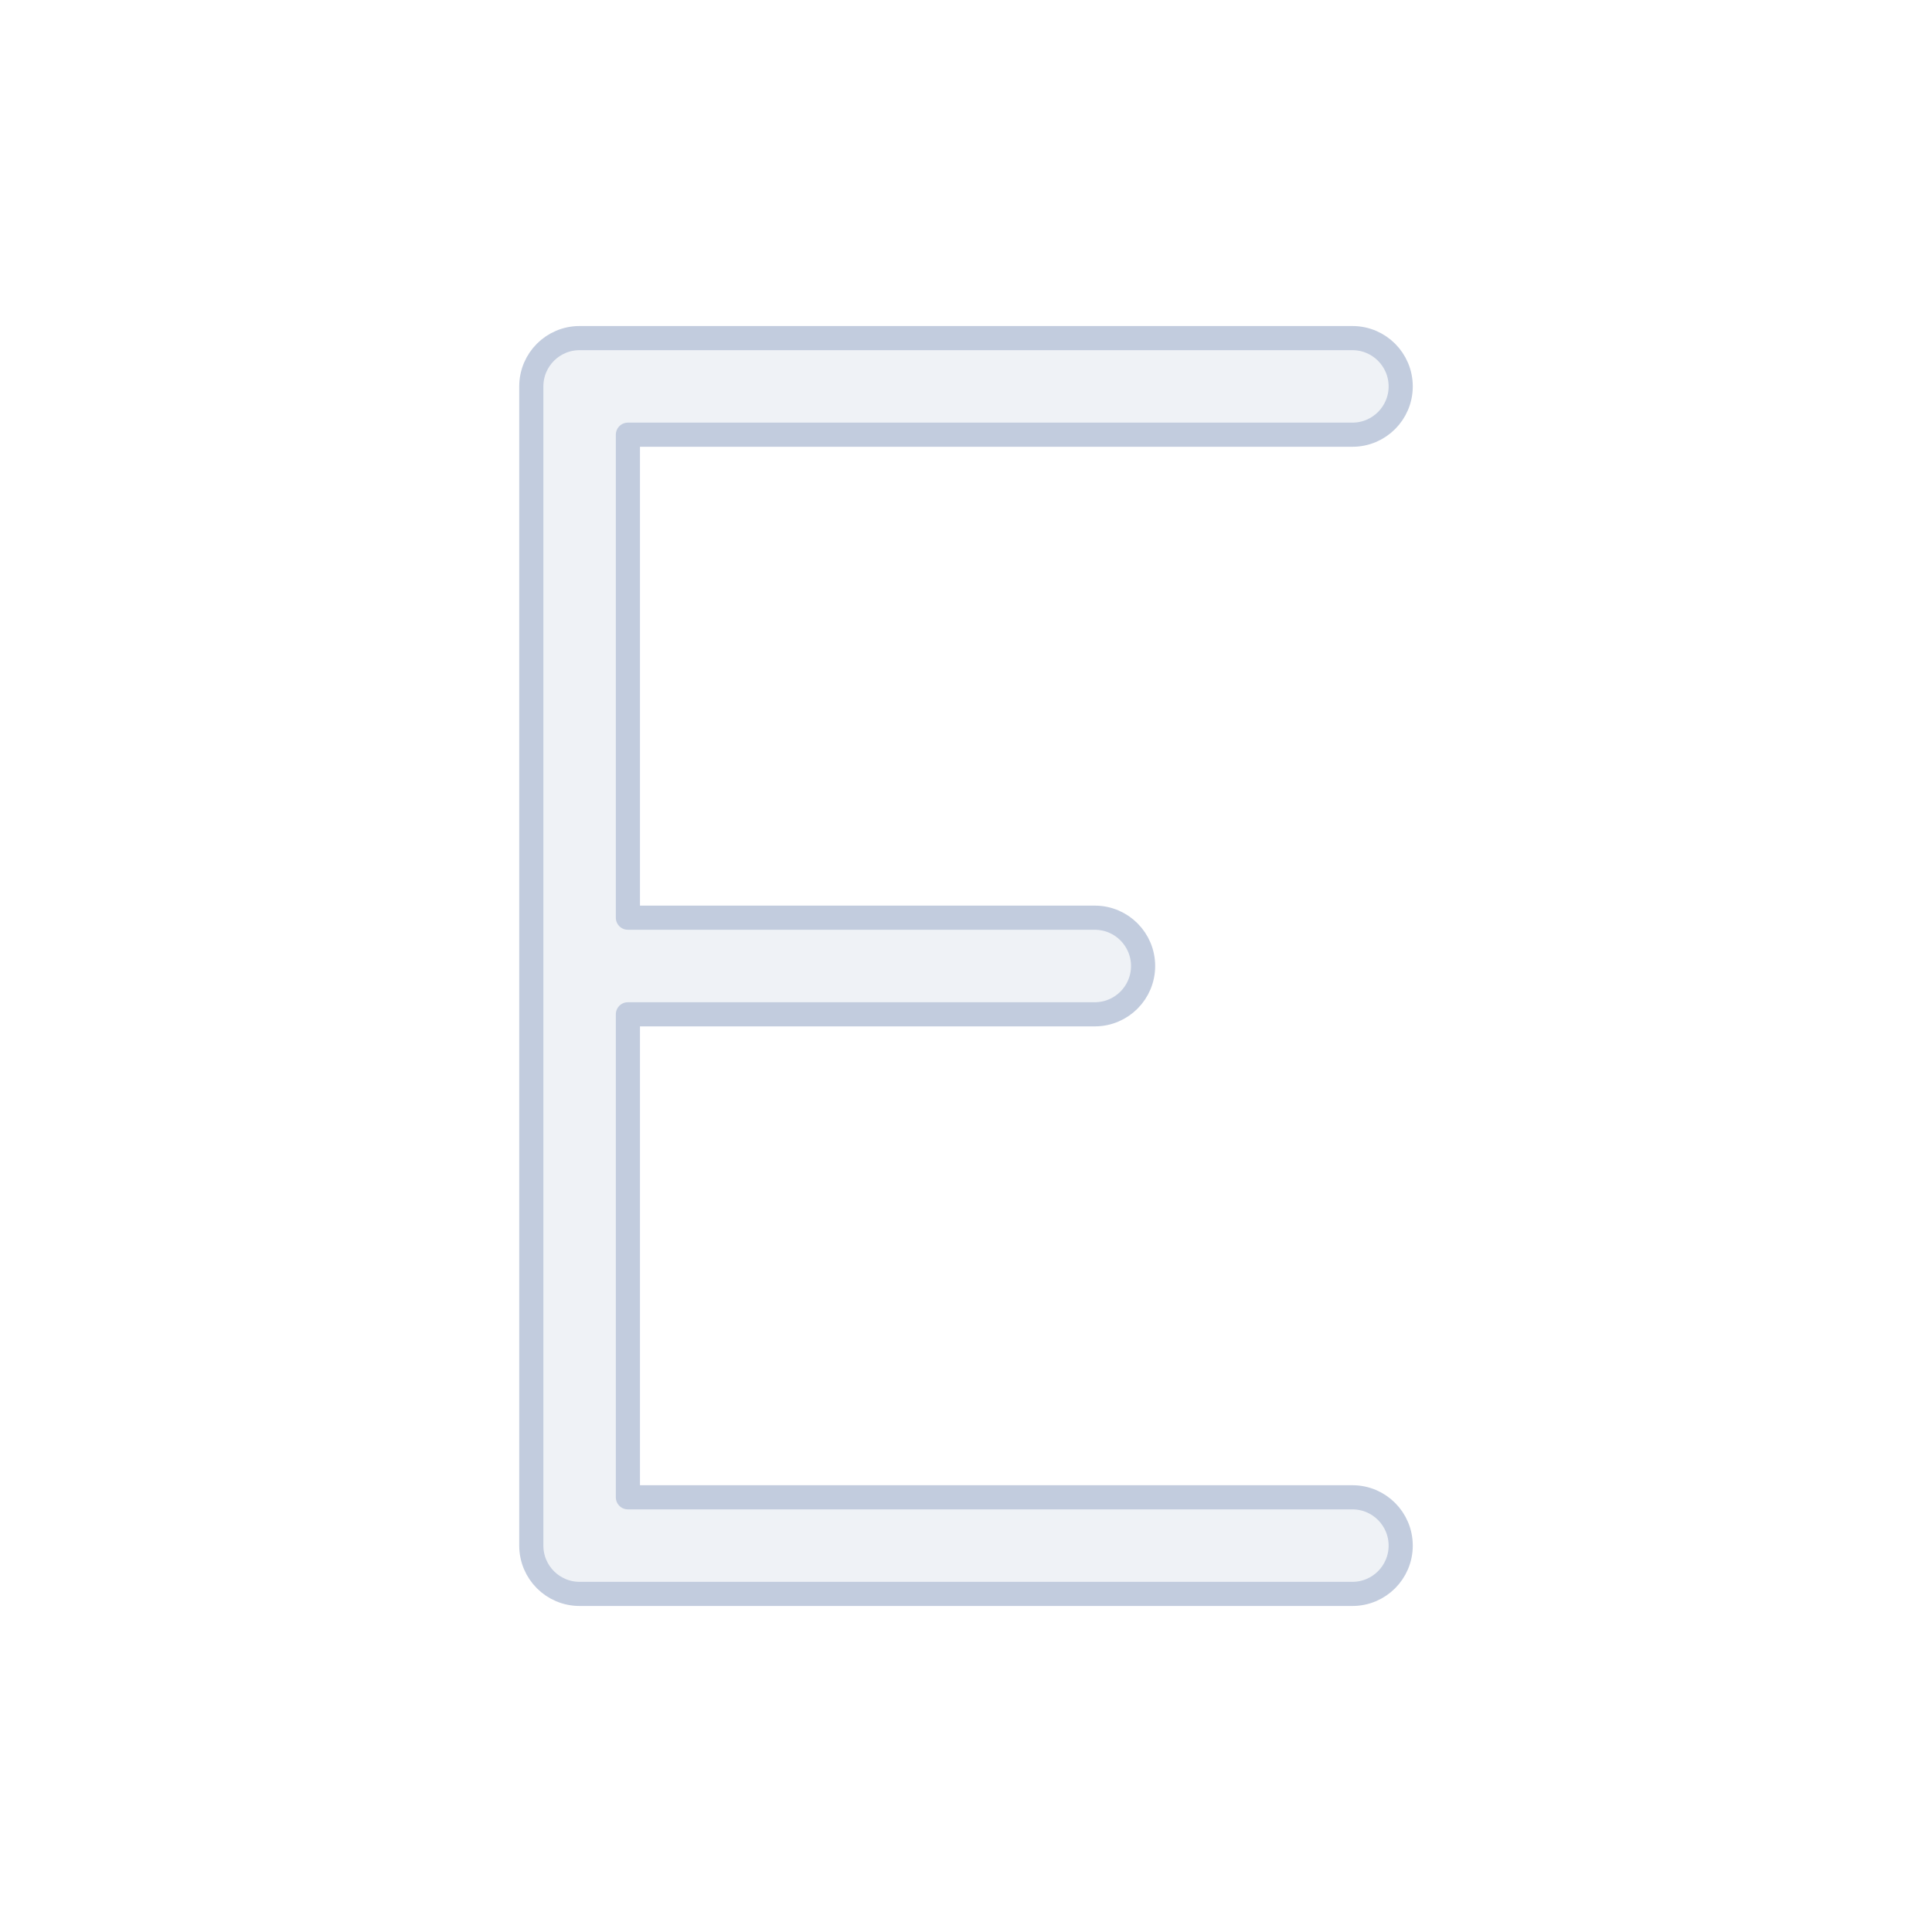 <svg width="80" height="80" viewBox="0 0 80 80" fill="none" xmlns="http://www.w3.org/2000/svg">
  <path d="M24 14C22.895 14 22 14.895 22 16L22 64C22 65.105 22.895 66 24 66H56C57.105 66 58 65.105 58 64C58 62.895 57.105 62 56 62L26 62L26 42H45.333C46.438 42 47.333 41.105 47.333 40C47.333 38.895 46.438 38 45.333 38H26L26 18L56 18C57.105 18 58 17.105 58 16C58 14.895 57.105 14 56 14L24 14Z" fill="#C2CCDE" fill-opacity="0.25" stroke="#C2CCDE" stroke-linecap="round" stroke-linejoin="round" />
</svg>